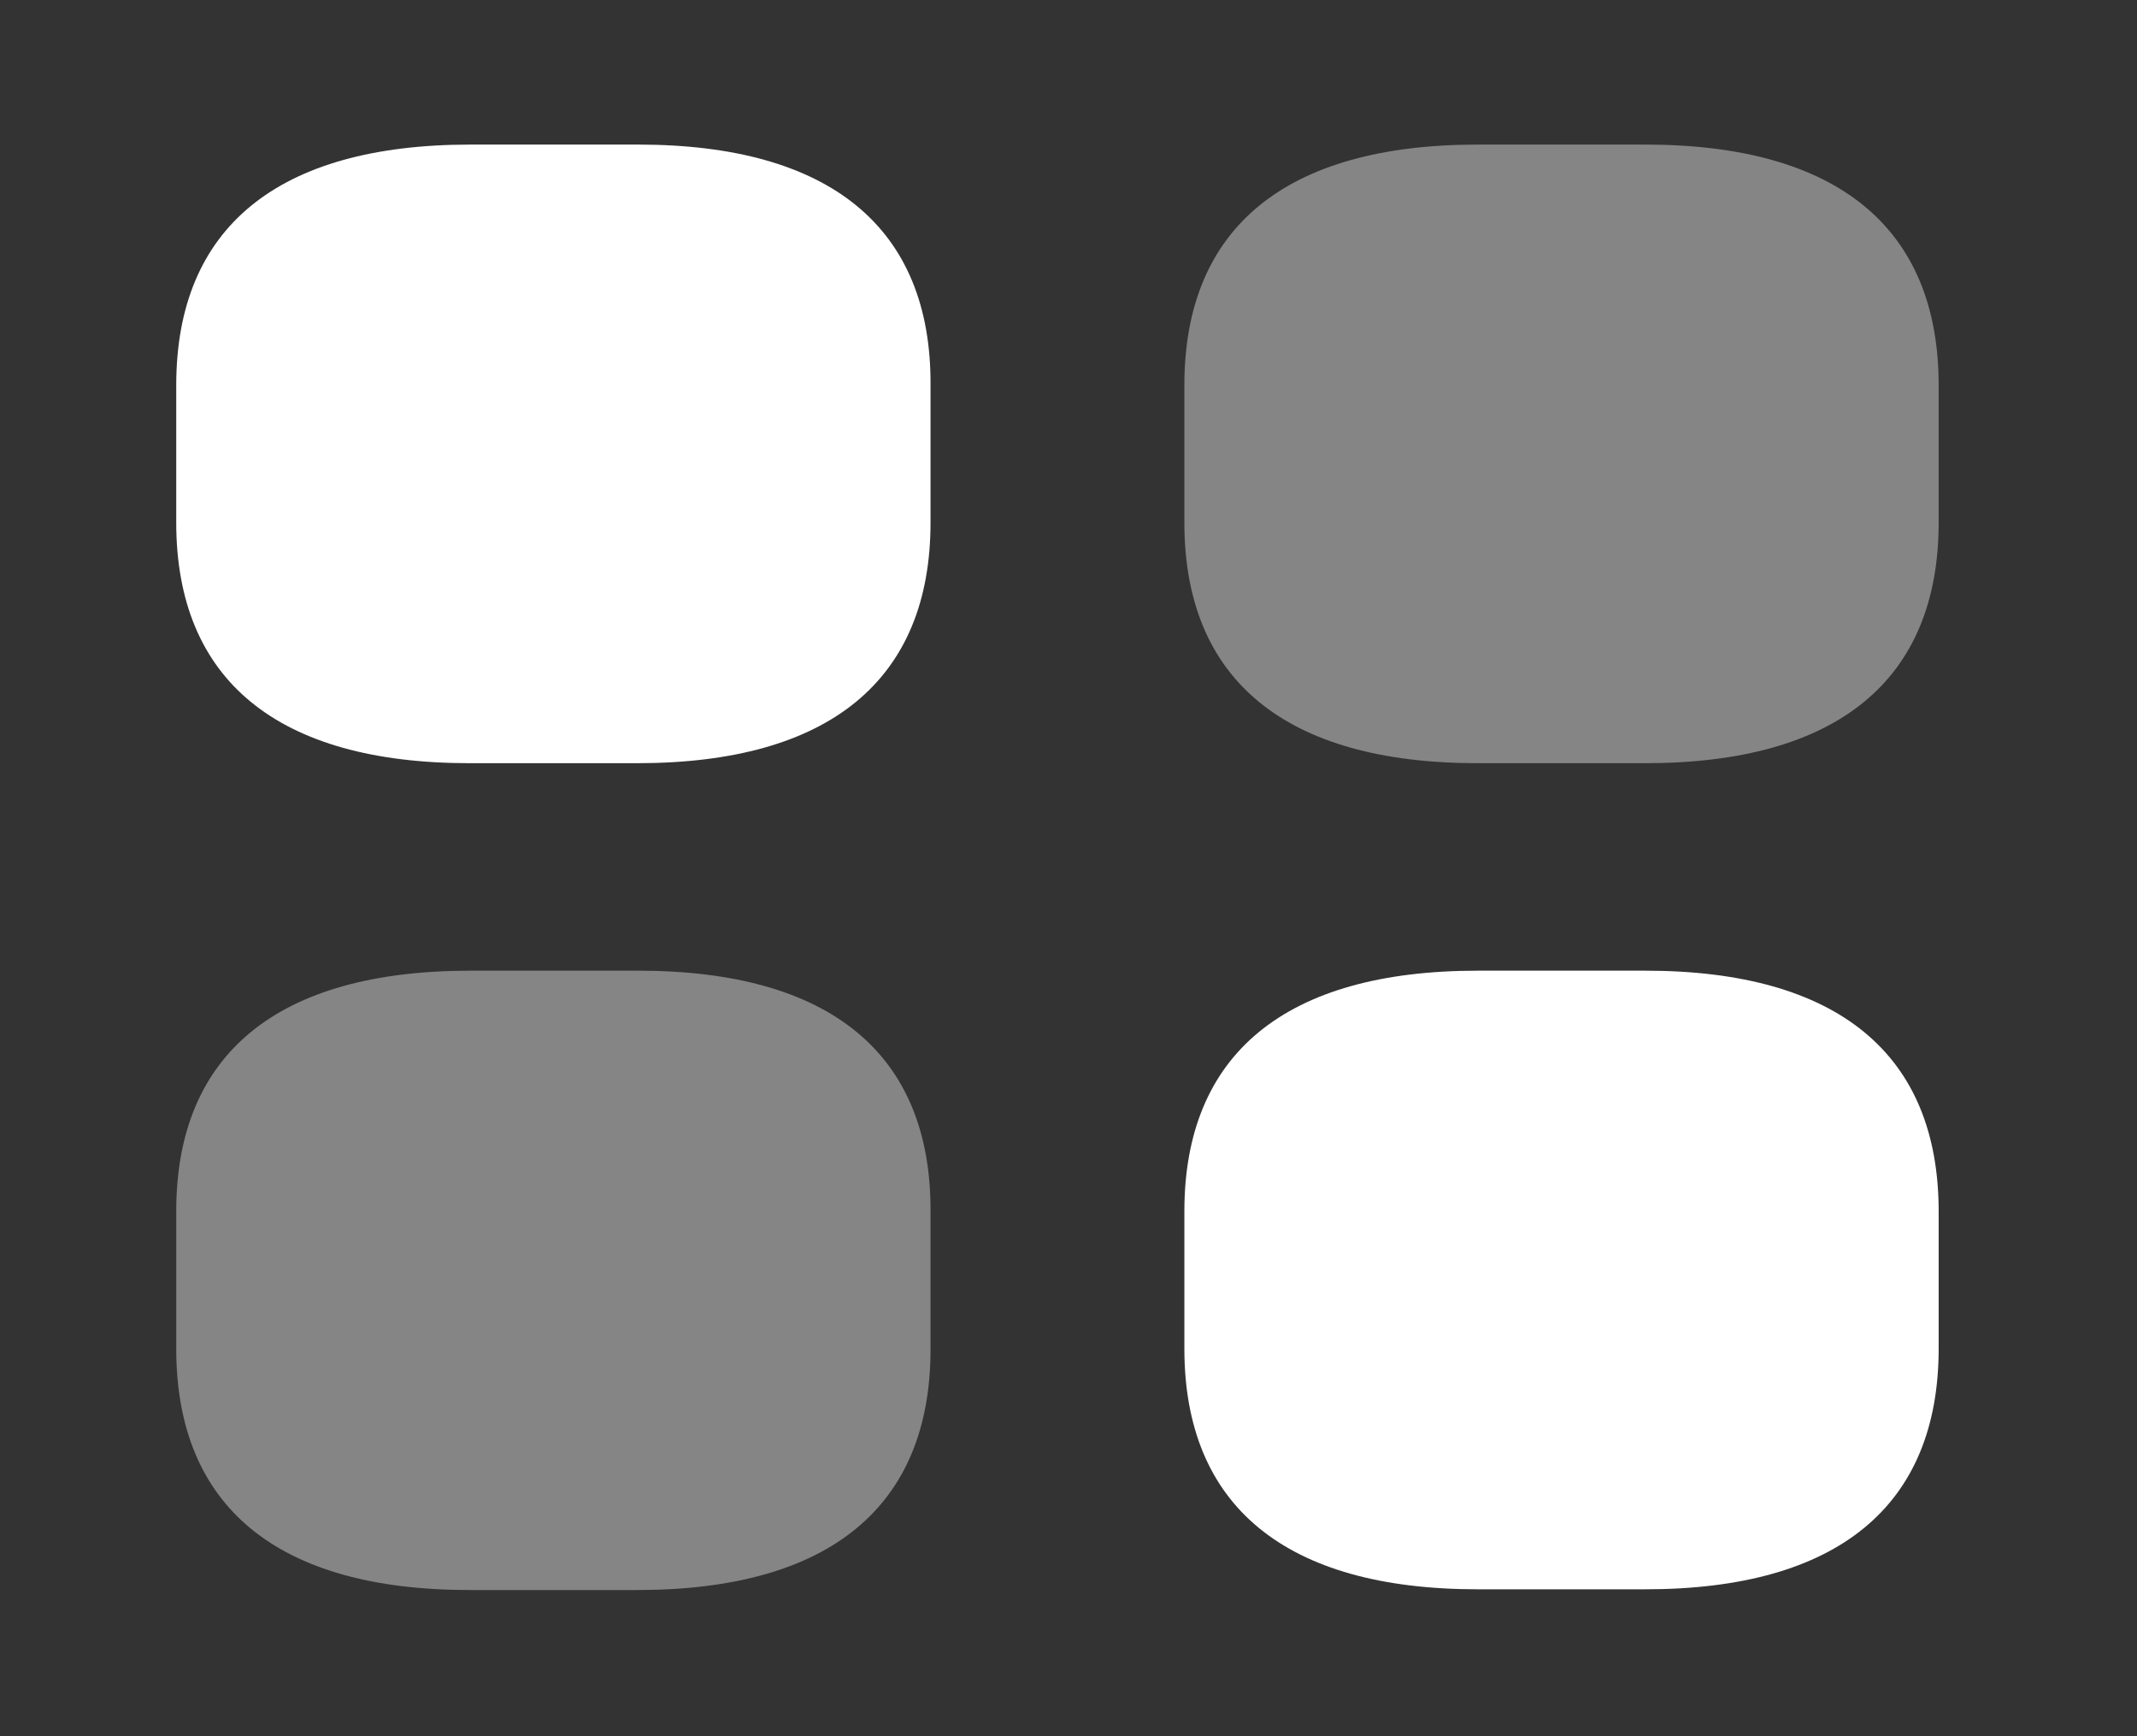 <svg width="32" height="26" viewBox="0 0 32 26" fill="none" xmlns="http://www.w3.org/2000/svg">
<rect x="0" y="0" width="32" height="26" fill="#333333" stroke="none"/>
<path d="M9.554 2.165H7.046C4.157 2.165 2.639 3.409 2.639 5.769V7.825C2.639 10.185 4.157 11.429 7.033 11.429H9.54C12.417 11.429 13.934 10.185 13.934 7.825V5.769C13.948 3.409 12.43 2.165 9.554 2.165Z" fill="white"/>
<path opacity="0.4" d="M24.636 2.165H22.129C19.252 2.165 17.735 3.409 17.735 5.769V7.825C17.735 10.185 19.252 11.429 22.129 11.429H24.636C27.512 11.429 29.03 10.185 29.03 7.825V5.769C29.03 3.409 27.512 2.165 24.636 2.165Z" fill="white"/>
<path d="M24.636 14.536H22.129C19.252 14.536 17.735 15.78 17.735 18.14V20.196C17.735 22.556 19.252 23.8 22.129 23.8H24.636C27.512 23.8 29.03 22.556 29.03 20.196V18.14C29.03 15.78 27.512 14.536 24.636 14.536Z" fill="white"/>
<path opacity="0.4" d="M9.554 14.536H7.046C4.157 14.536 2.639 15.78 2.639 18.14V20.196C2.639 22.567 4.157 23.811 7.033 23.811H9.54C12.417 23.811 13.934 22.567 13.934 20.207V18.151C13.948 15.78 12.43 14.536 9.554 14.536Z" fill="white"/>
</svg>
